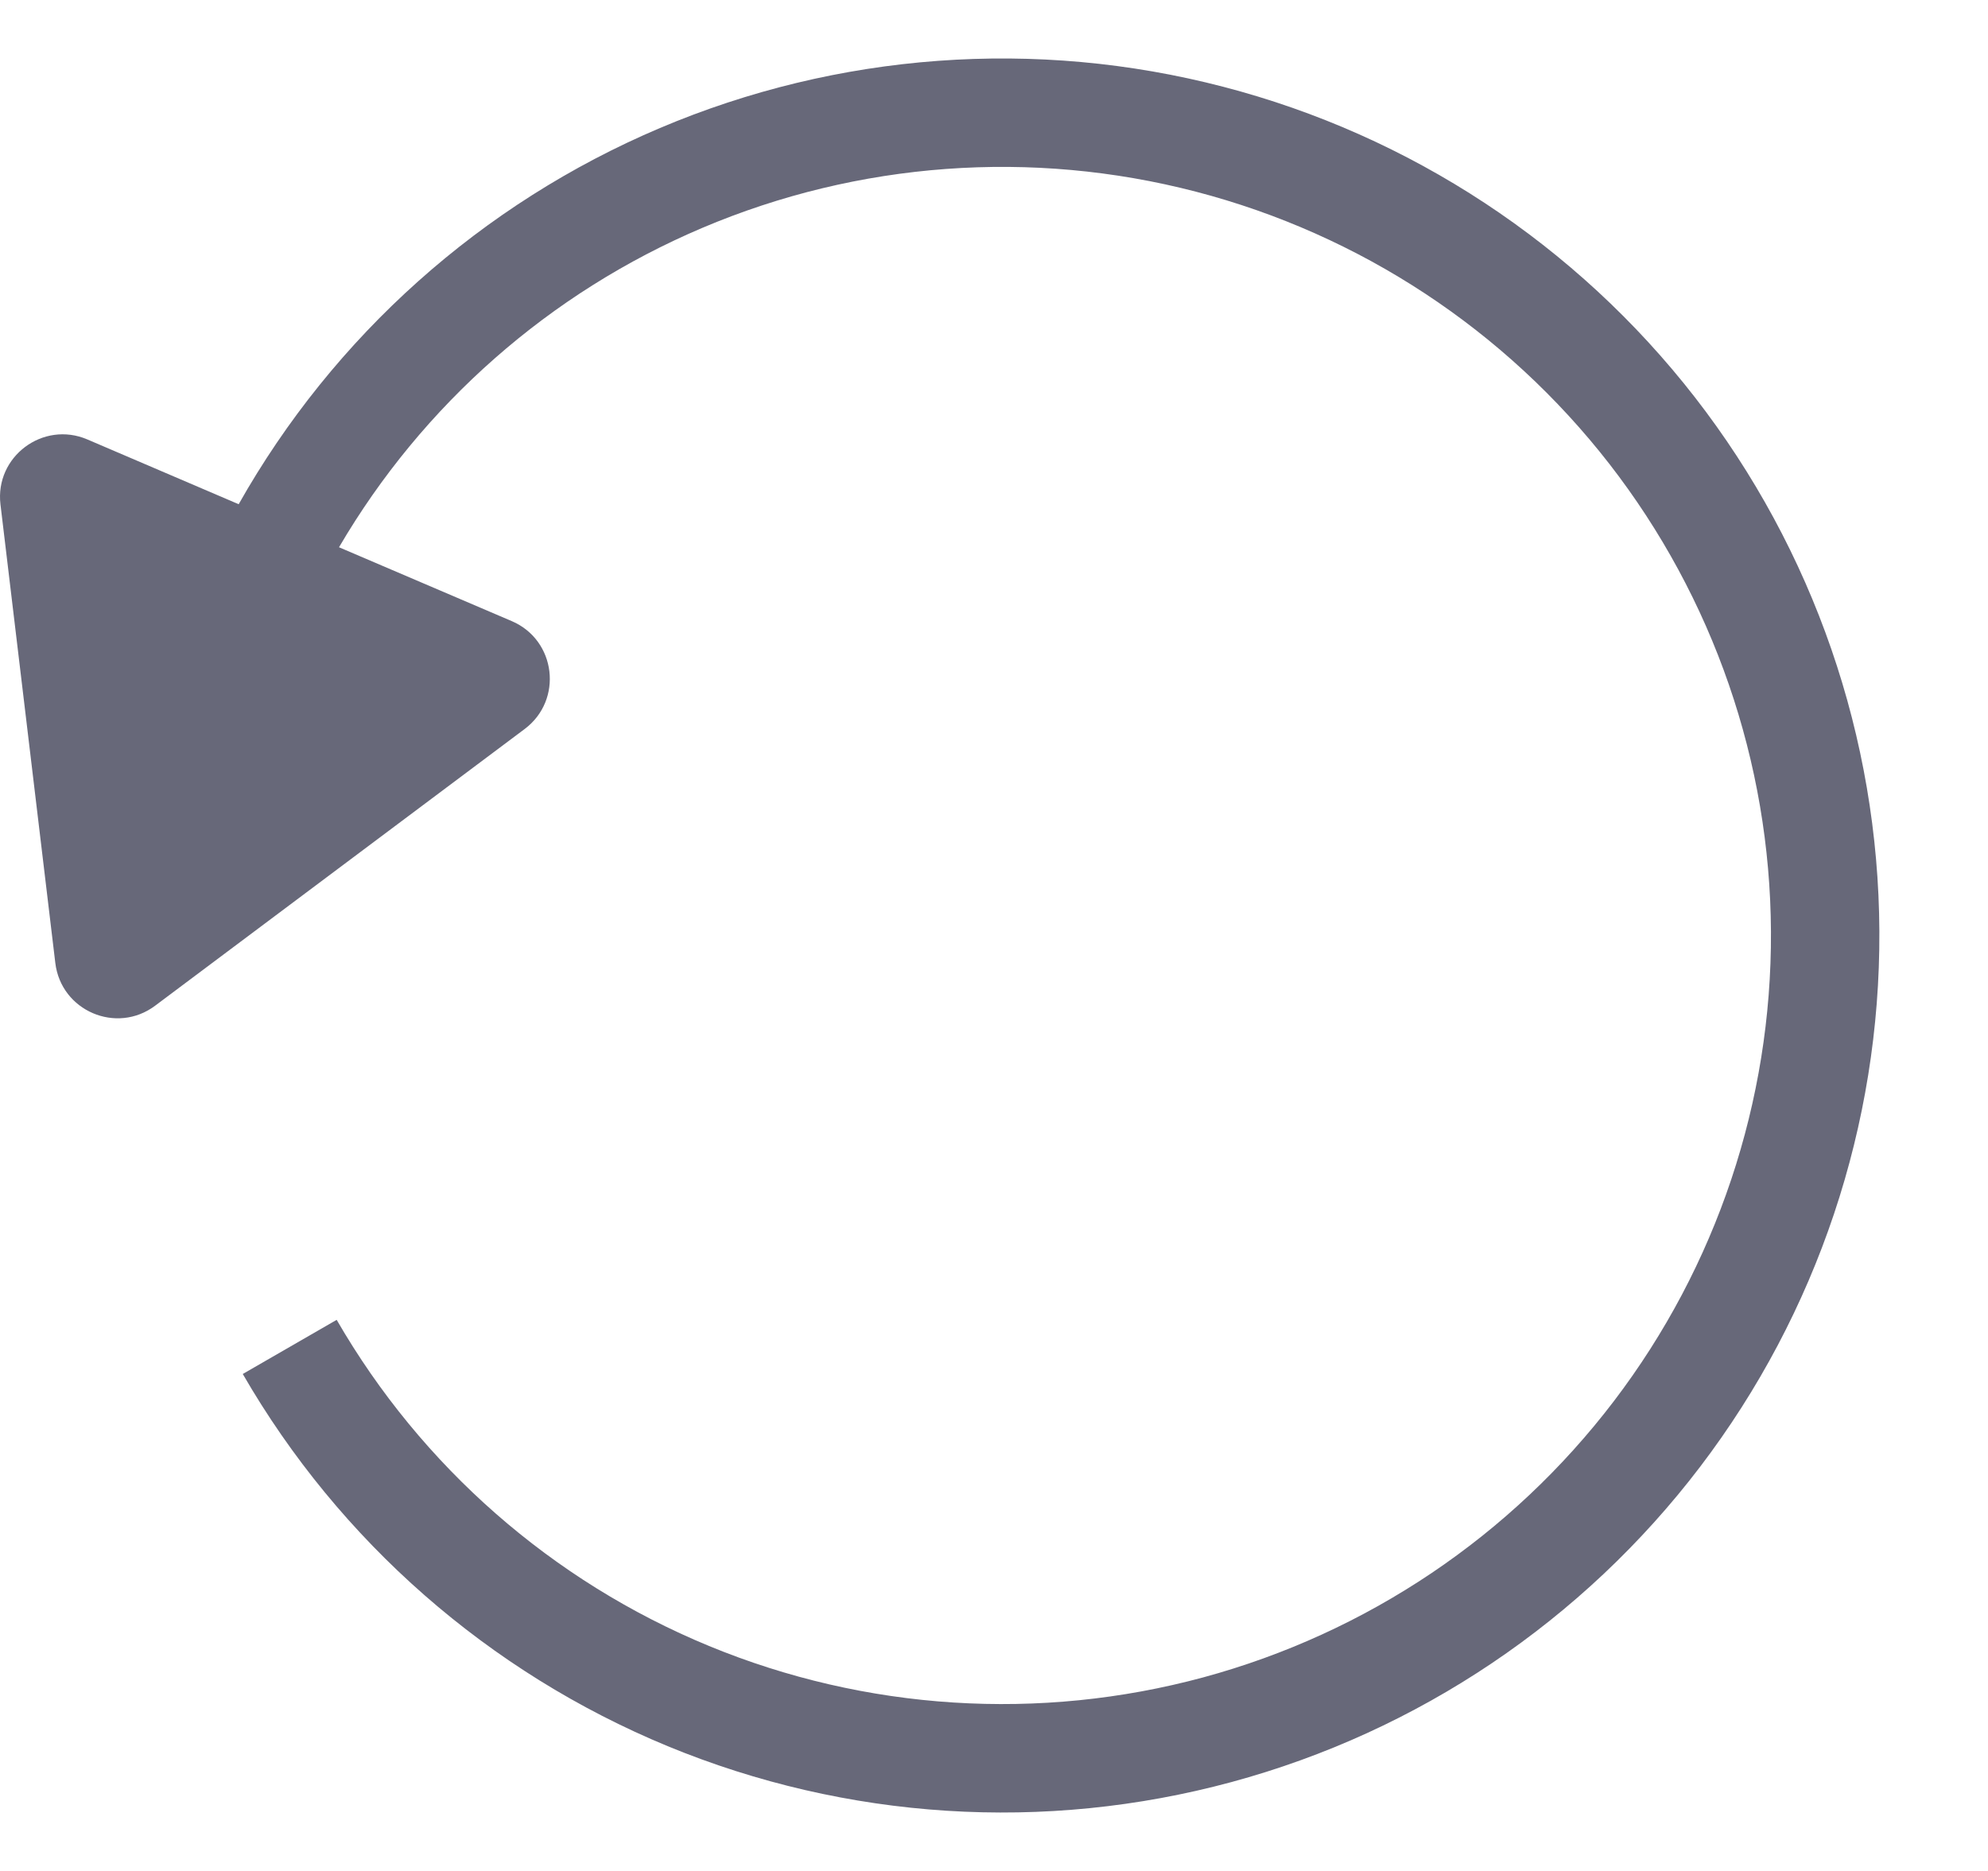 <svg width="17" height="16" viewBox="0 0 17 16" fill="none" xmlns="http://www.w3.org/2000/svg">
<path fill-rule="evenodd" clip-rule="evenodd" d="M5.71 14.933C4.181 14.301 2.903 13.182 2.076 11.75L2.879 11.287C3.604 12.542 4.723 13.523 6.063 14.076C7.403 14.629 8.889 14.723 10.288 14.345C11.687 13.966 12.922 13.136 13.801 11.982C14.679 10.829 15.151 9.418 15.144 7.968C15.137 6.519 14.651 5.112 13.762 3.967C12.872 2.822 11.629 2.004 10.226 1.639C8.823 1.274 7.339 1.383 6.005 1.949C4.702 2.502 3.613 3.46 2.899 4.68L4.377 5.312C4.756 5.475 4.817 5.986 4.487 6.234L1.326 8.601C0.996 8.848 0.522 8.645 0.473 8.235L0.004 4.314C-0.045 3.905 0.368 3.596 0.747 3.758L2.041 4.312C2.854 2.872 4.12 1.741 5.643 1.095C7.165 0.45 8.859 0.325 10.46 0.742C12.061 1.158 13.479 2.092 14.494 3.398C15.509 4.705 16.063 6.31 16.071 7.964C16.079 9.618 15.54 11.228 14.538 12.544C13.536 13.86 12.127 14.808 10.53 15.24C8.933 15.672 7.239 15.564 5.71 14.933Z" fill="#676879"/>
</svg>

